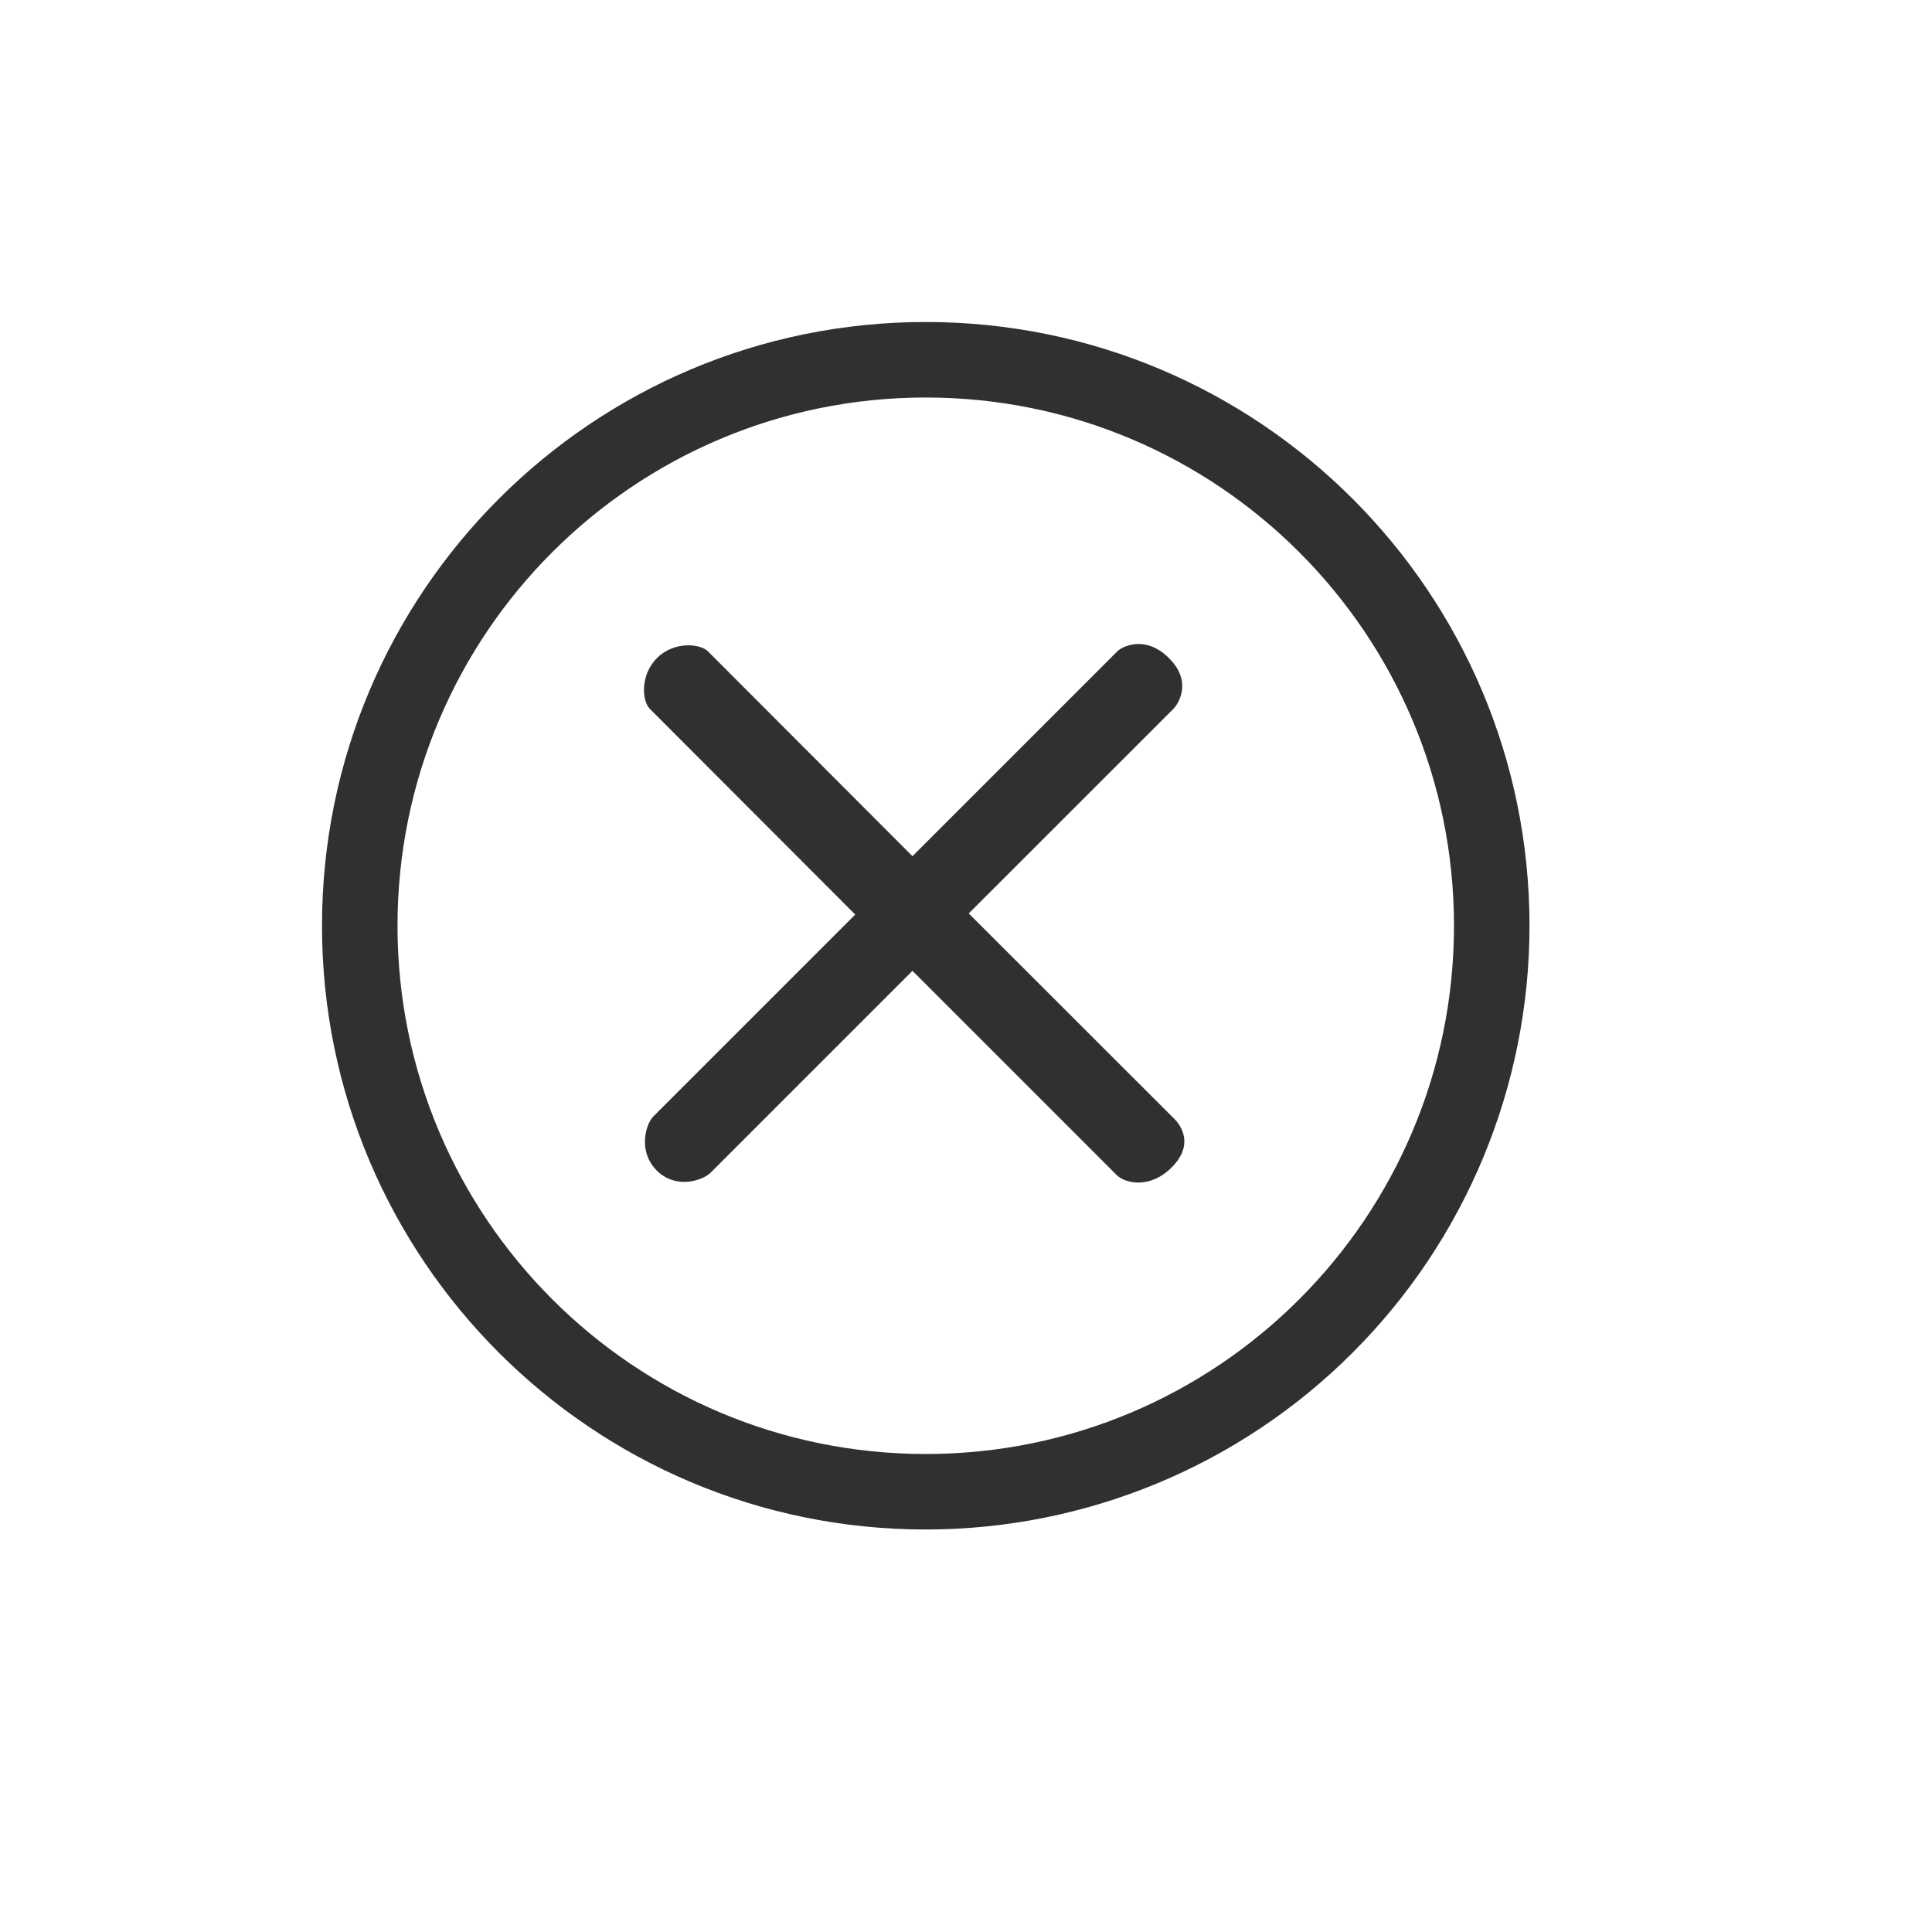 <?xml version="1.0" encoding="UTF-8"?>
<svg width="24px" height="24px" viewBox="0 0 24 24" version="1.1" xmlns="http://www.w3.org/2000/svg" xmlns:xlink="http://www.w3.org/1999/xlink">
    <!-- Generator: Sketch 51.3 (57544) - http://www.bohemiancoding.com/sketch -->
    <title>stock_xfburn-blank-cdrw</title>
    <desc>Created with Sketch.</desc>
    <defs></defs>
    <g id="stock_xfburn-blank-cdrw" stroke="none" stroke-width="1" fill="none" fill-rule="evenodd">
        <g id="92" transform="translate(4, 4)" fill="#303030" fill-rule="nonzero">
            <path d="M7.5,0 C11.642,0 15,3.358 15,7.5 C15,9.489 14.21,11.397 12.803,12.803 C11.397,14.21 9.489,15 7.5,15 C3.358,15 -4.16333634e-16,11.642 0,7.5 C8.32667268e-16,3.358 3.358,-4.16333634e-16 7.5,0 Z M7.5,14.062 C11.124,14.062 14.062,11.124 14.062,7.5 C14.062,3.876 11.124,0.938 7.5,0.938 C3.876,0.938 0.938,3.876 0.938,7.5 C0.938,11.124 3.876,14.062 7.5,14.062 Z" id="Combined-Shape"></path>
            <g id="58" transform="translate(4, 4)">
                <path d="M5.885,0.086 L3.335,2.636 L0.793,0.09 C0.696,-0.005 0.372,-0.037 0.161,0.175 C-0.051,0.386 -0.024,0.709 0.072,0.805 L2.624,3.361 L0.115,5.87 C0.023,5.963 -0.081,6.301 0.159,6.541 C0.398,6.78 0.733,6.662 0.826,6.569 L3.335,4.06 L5.872,6.597 C5.969,6.696 6.279,6.778 6.555,6.502 C6.831,6.226 6.679,5.99 6.588,5.899 L4.034,3.347 L6.575,0.807 C6.626,0.758 6.824,0.478 6.523,0.177 C6.222,-0.125 5.931,0.041 5.885,0.086 Z" id="Shape"></path>
            </g>
        </g>
    </g>
</svg>